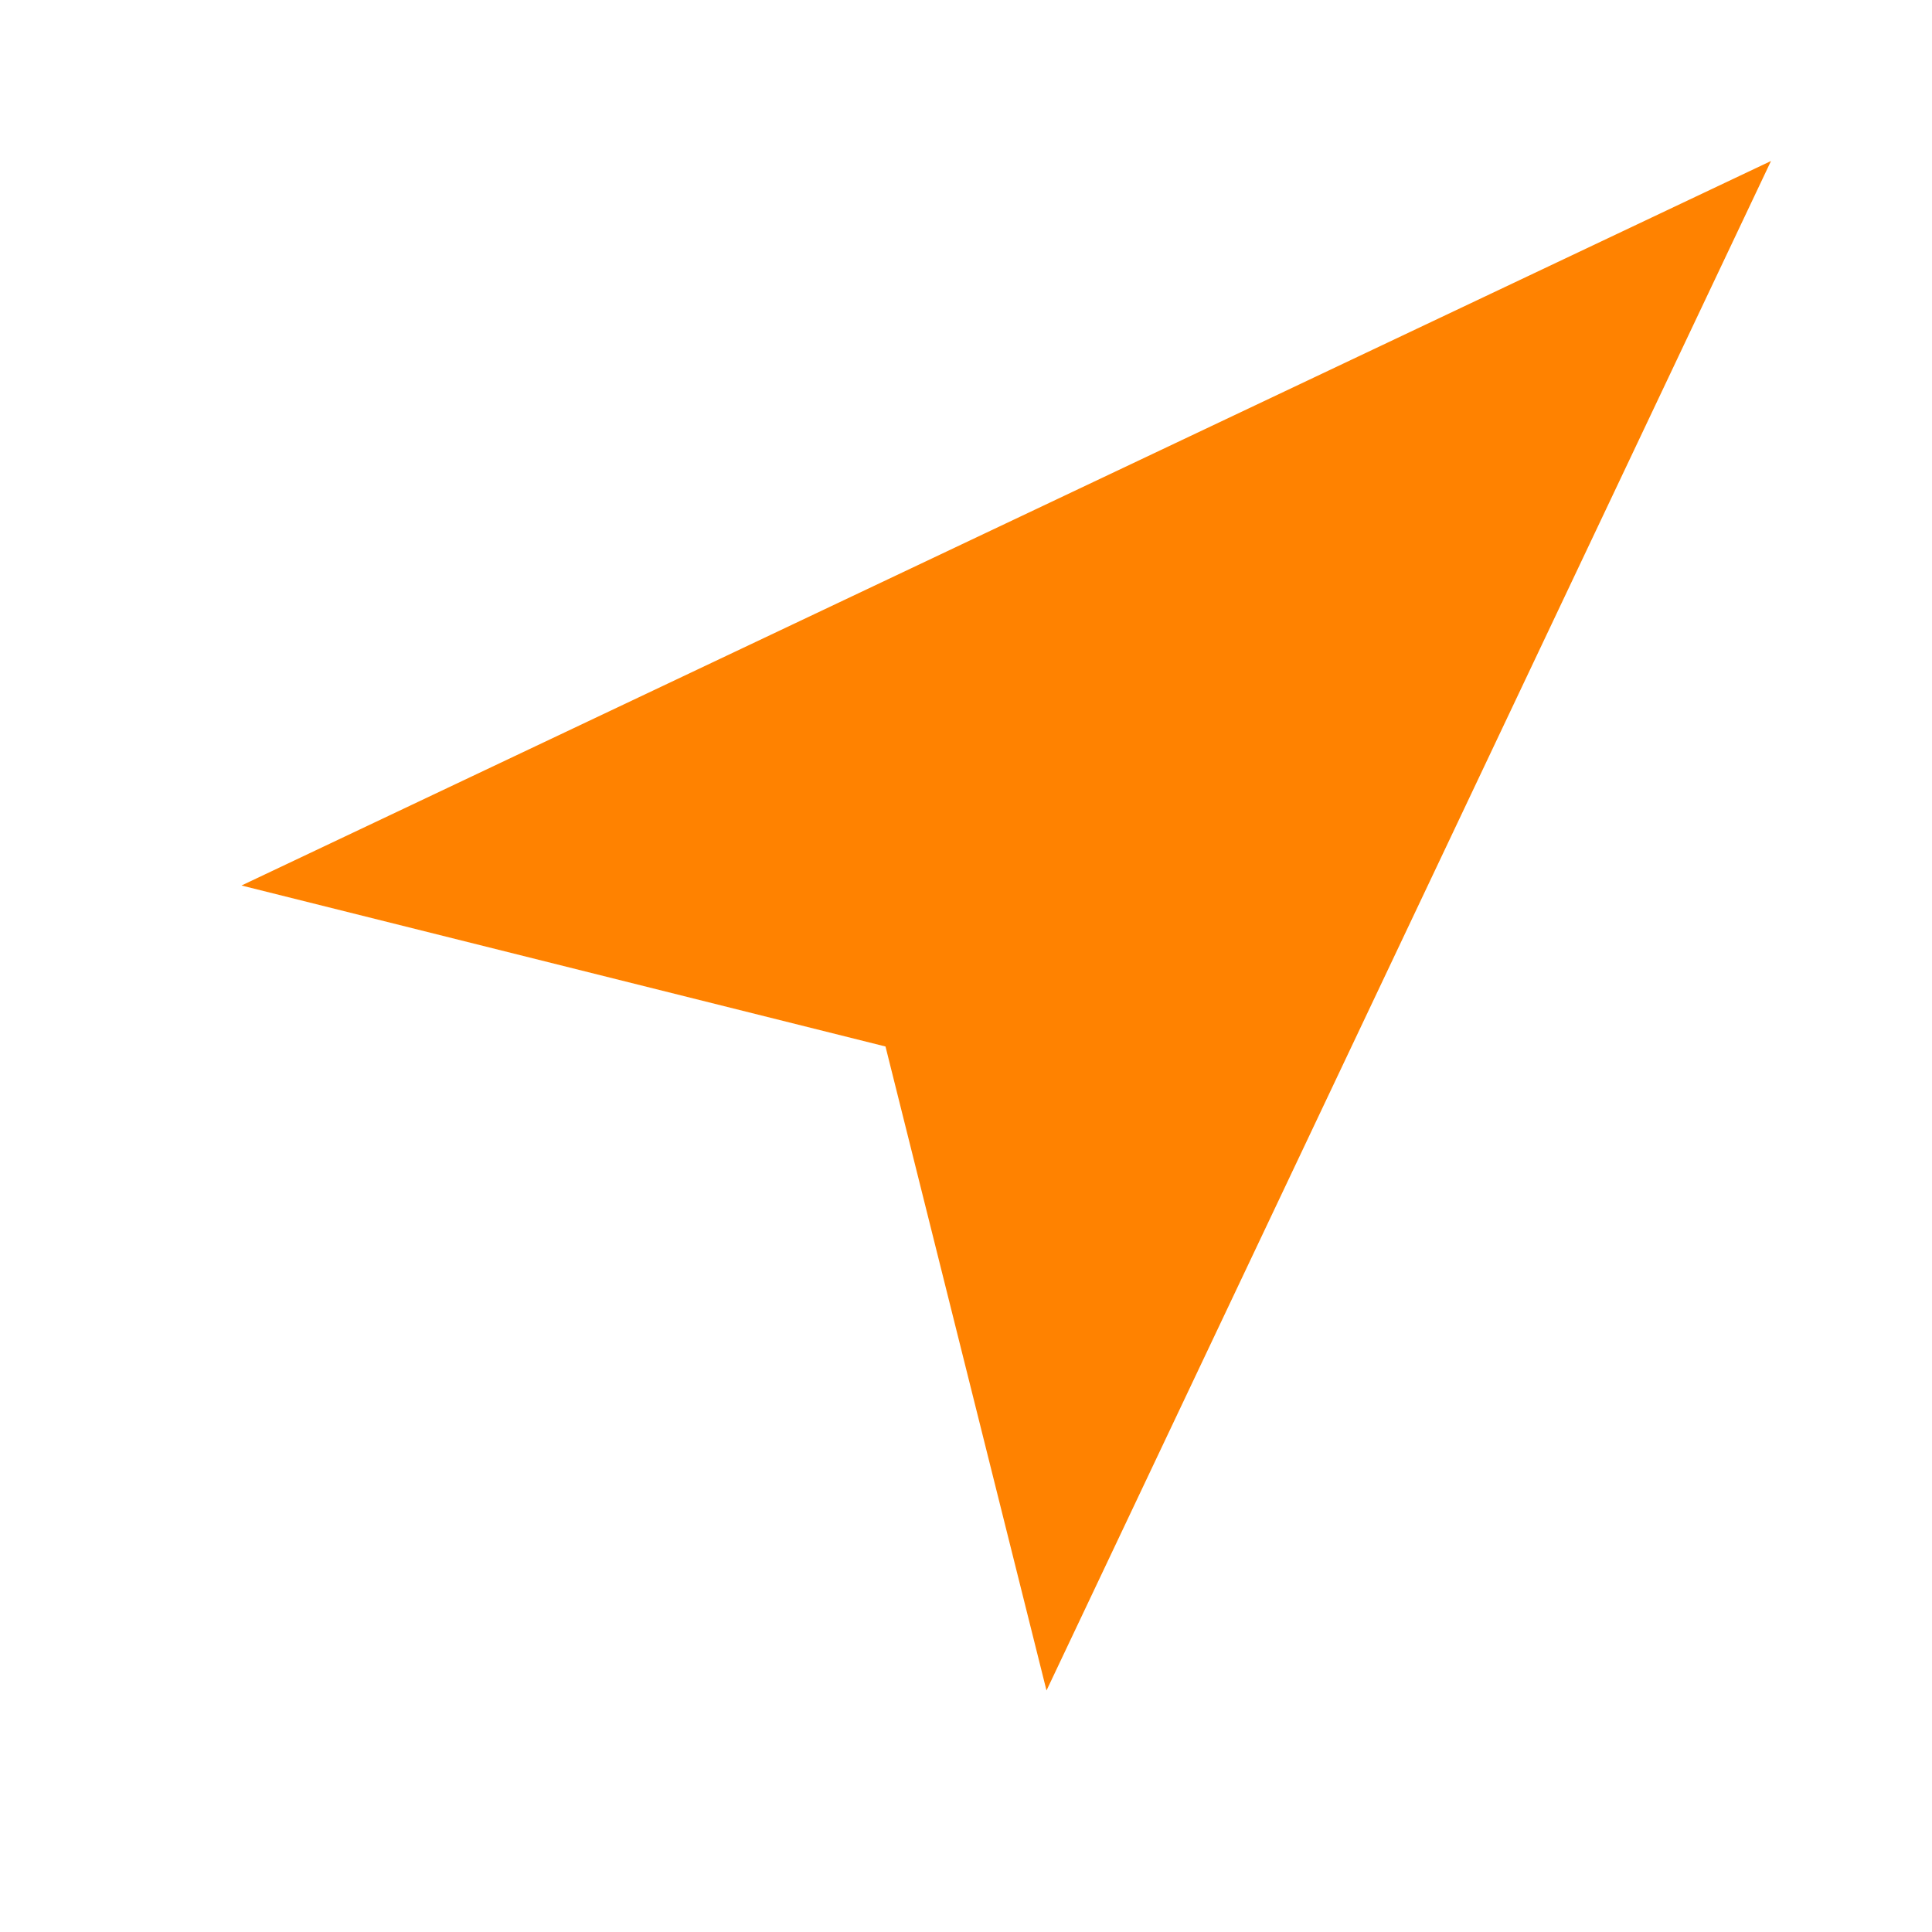 <svg xmlns="http://www.w3.org/2000/svg" width="24" height="24" viewBox="0 0 24 24" fill="#FF8200">
  <path d="M3 11L22 2L13 21L11 13L3 11Z" stroke="#585858" stroke-width="0" stroke-linecap="round" stroke-linejoin="round"/>
</svg>